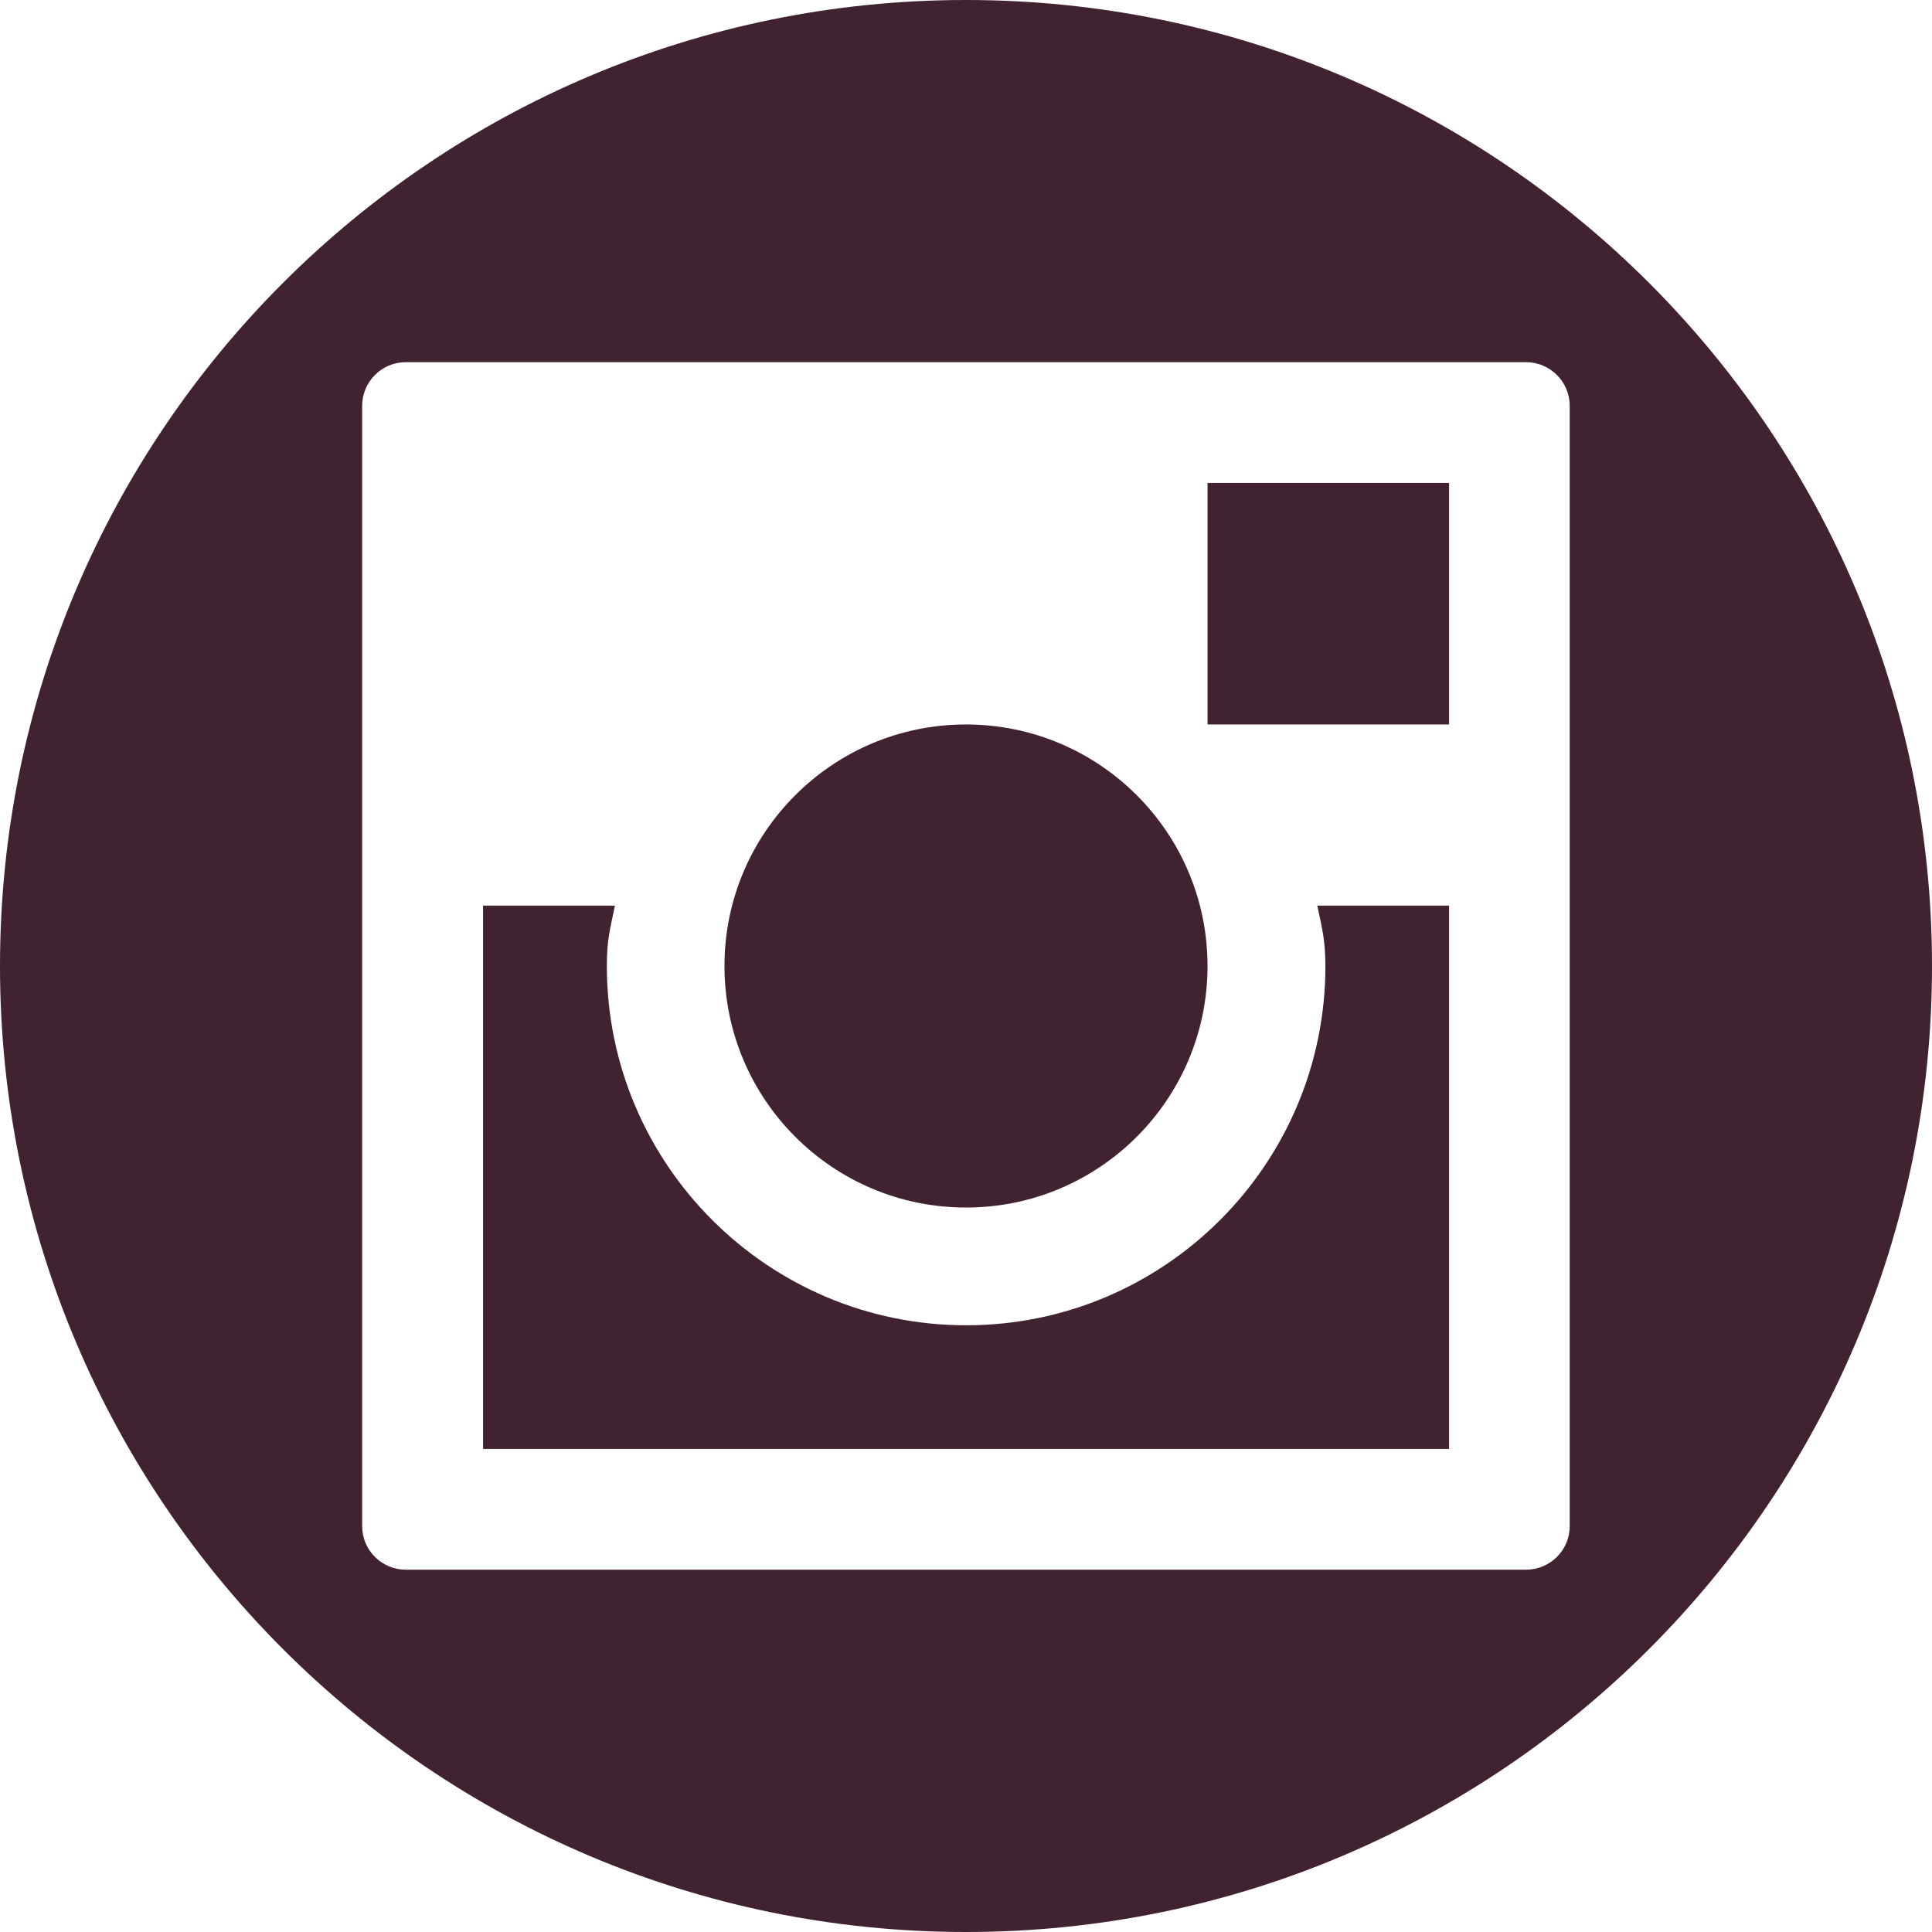 <?xml version="1.0"?>
<svg xmlns="http://www.w3.org/2000/svg" xmlns:xlink="http://www.w3.org/1999/xlink" version="1.1" id="Capa_1" x="0px" y="0px" viewBox="0 0 468.792 468.792" style="enable-background:new 0 0 468.792 468.792;" xml:space="preserve" width="512px" height="512px" class=""><g><g>
	<g>
		<g>
			<path d="M234.396,0C104.946,0,0,104.946,0,234.396s104.946,234.396,234.396,234.396     s234.396-104.946,234.396-234.396C468.792,104.914,363.846,0,234.396,0z M380.881,370.329c0,5.816-4.736,10.552-10.615,10.552     H98.462c-5.816,0-10.584-4.704-10.584-10.552V98.462c0-5.816,4.736-10.584,10.584-10.584h271.804     c5.848,0,10.615,4.736,10.615,10.584C380.881,98.462,380.881,370.329,380.881,370.329z M175.789,234.396     c0-32.355,26.252-58.607,58.607-58.607s58.607,26.252,58.607,58.607s-26.252,58.607-58.607,58.607     S175.789,266.75,175.789,234.396z M293.003,117.182h58.607v58.607h-58.607V117.182z M319.636,219.744h31.973v131.834H117.214     V219.744h32.005c-1.24,5.88-1.971,8.422-1.971,14.652c0,48.119,39.124,87.179,87.179,87.179     c48.119,0,87.179-39.061,87.179-87.179C321.575,228.166,320.876,225.624,319.636,219.744z" data-original="#090509" class="active-path" data-old_color="#090509" fill="#412231"/>
		</g>
	</g>
</g></g> </svg>
